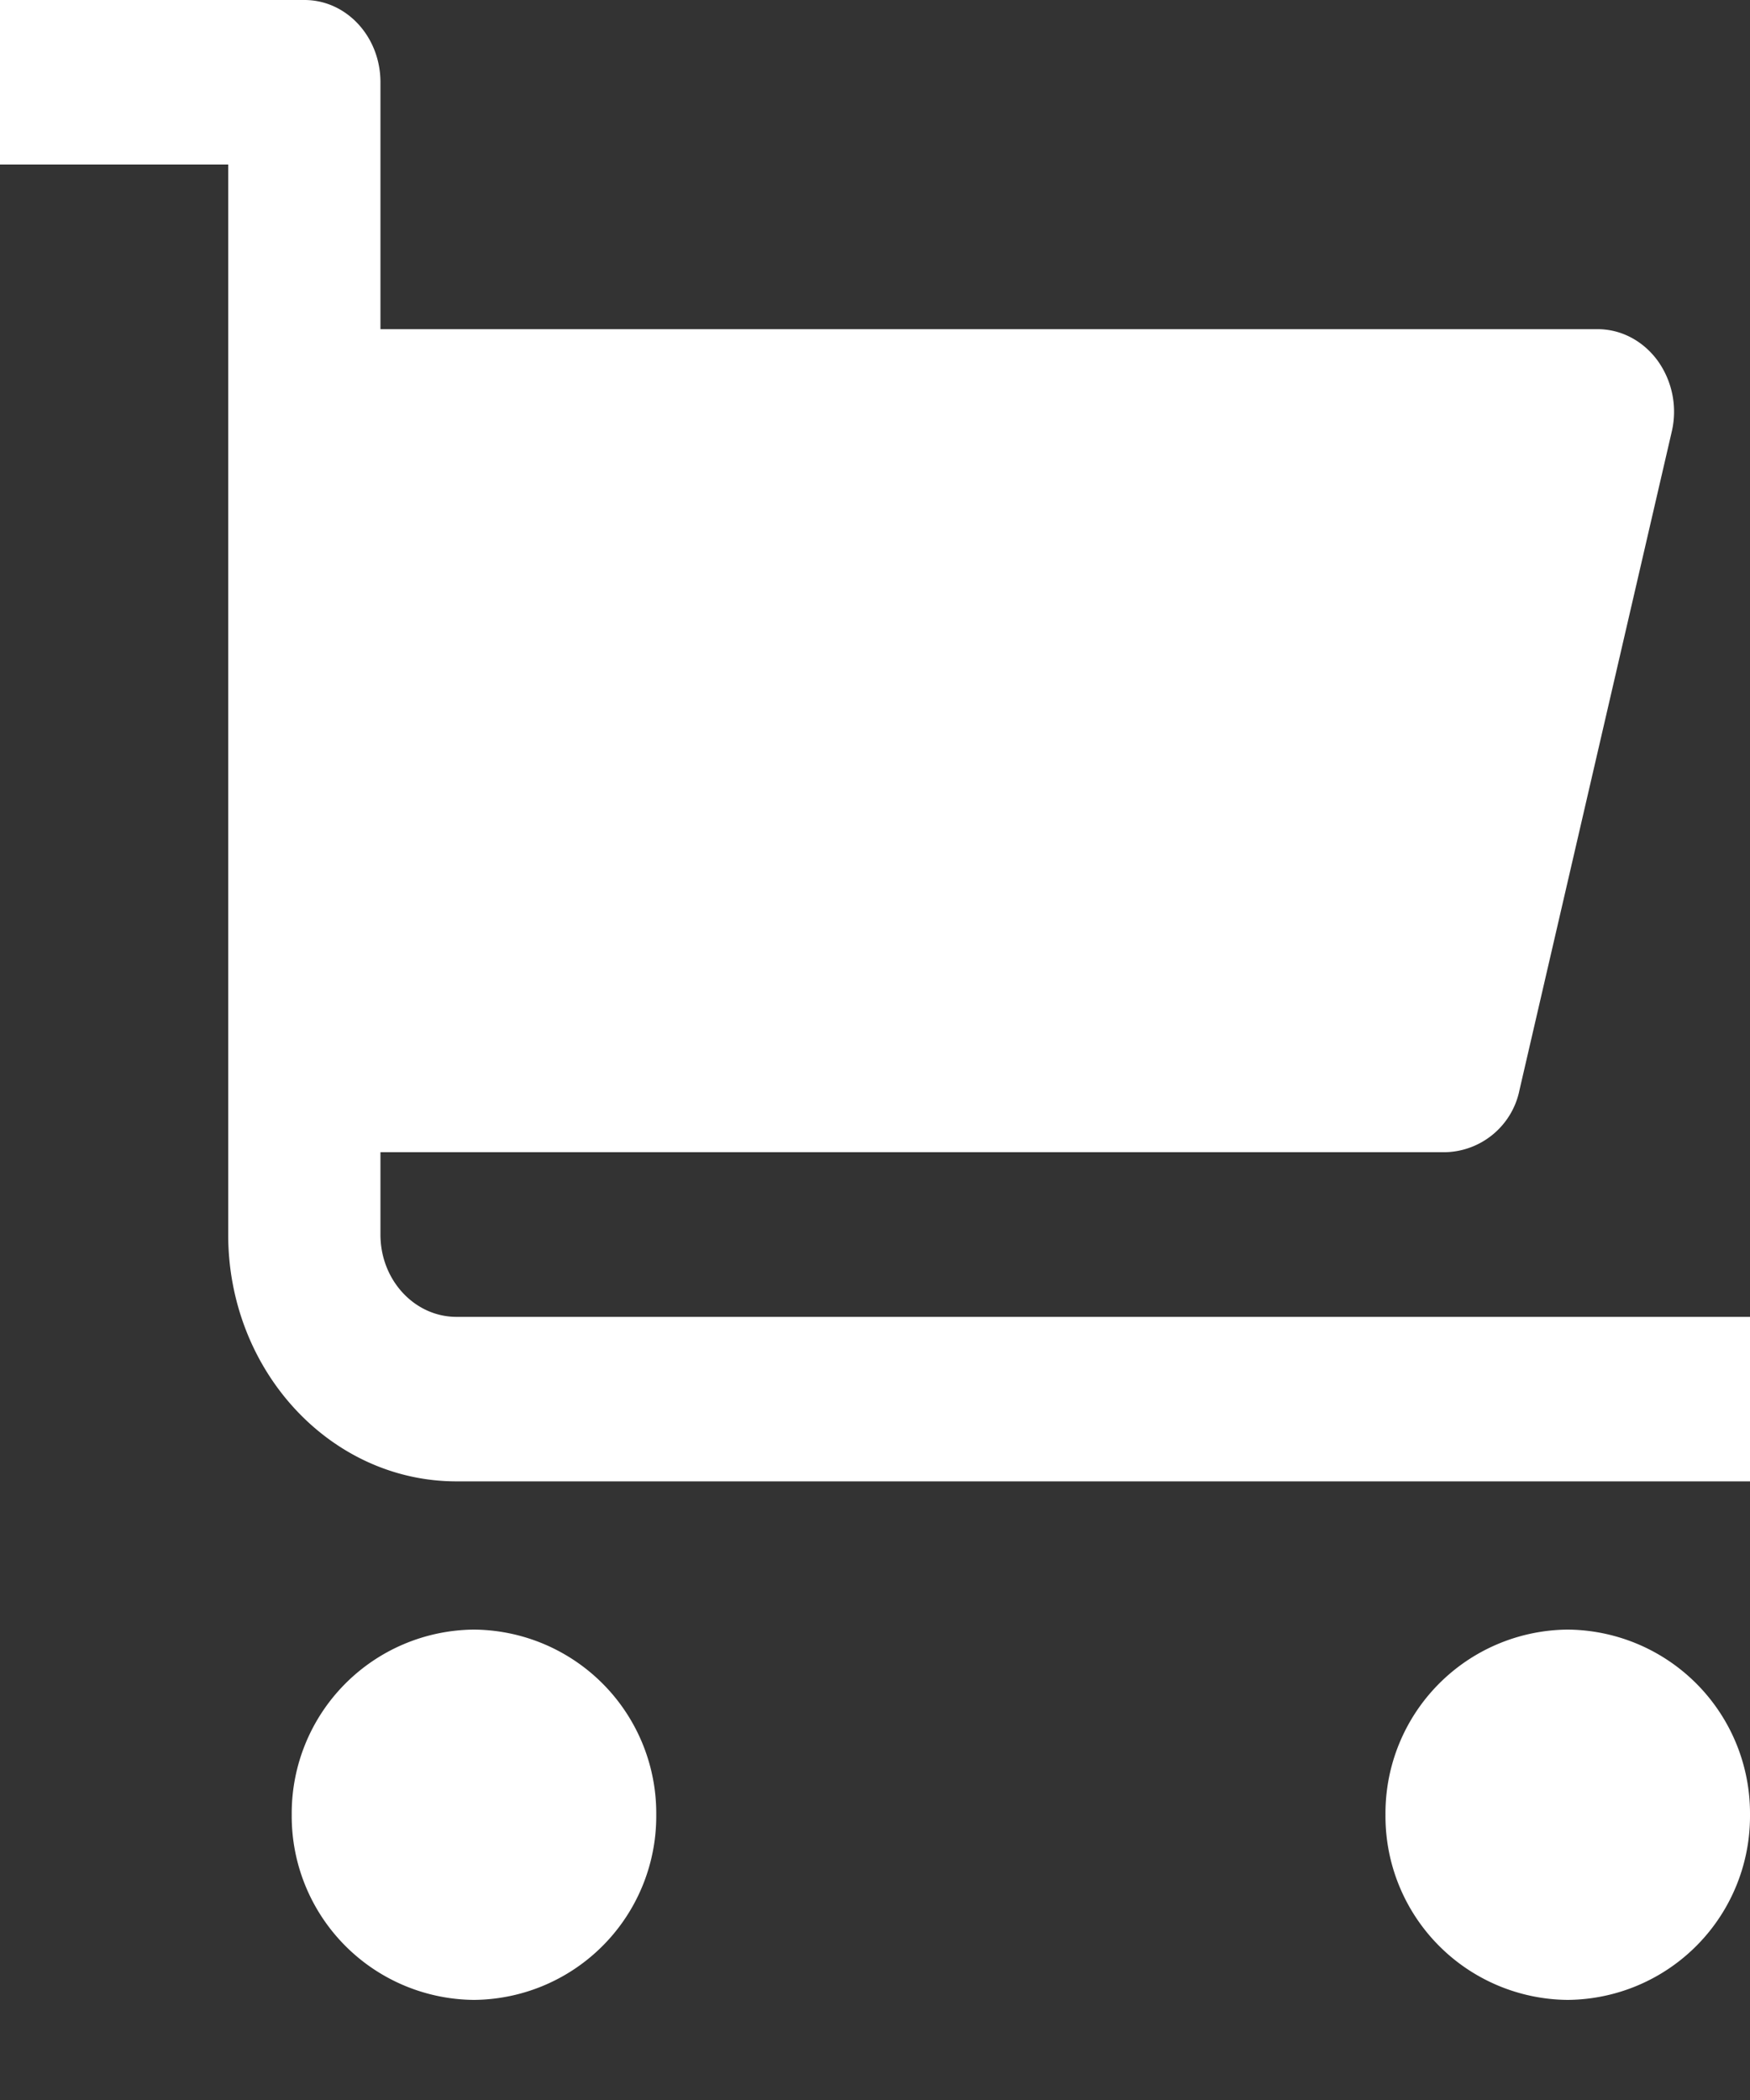 <svg width="10" height="12" fill="none" xmlns="http://www.w3.org/2000/svg"><rect width="100%" height="100%" fill="#333333" stroke="none"/><path fill-rule="evenodd" clip-rule="evenodd" d="M2.174 7.055c0 .26.195.47.435.47H10v.94H2.609c-.72 0-1.305-.631-1.305-1.41V.94H0V0h1.74c.24 0 .434.21.434.47v1.411H9.13c.134 0 .26.067.343.181a.5.5 0 01.08.404l-.87 3.762a.443.443 0 01-.422.356H2.174v.47zm.534 4.373A1.05 1.05 0 003.75 10.37a1.05 1.05 0 00-1.042-1.058 1.05 1.05 0 00-1.041 1.058 1.05 1.05 0 001.041 1.058zm6.25 0A1.05 1.05 0 0010 10.37a1.05 1.05 0 00-1.042-1.058 1.05 1.05 0 00-1.041 1.058 1.05 1.05 0 001.041 1.058z" fill="#fff"/></svg>
